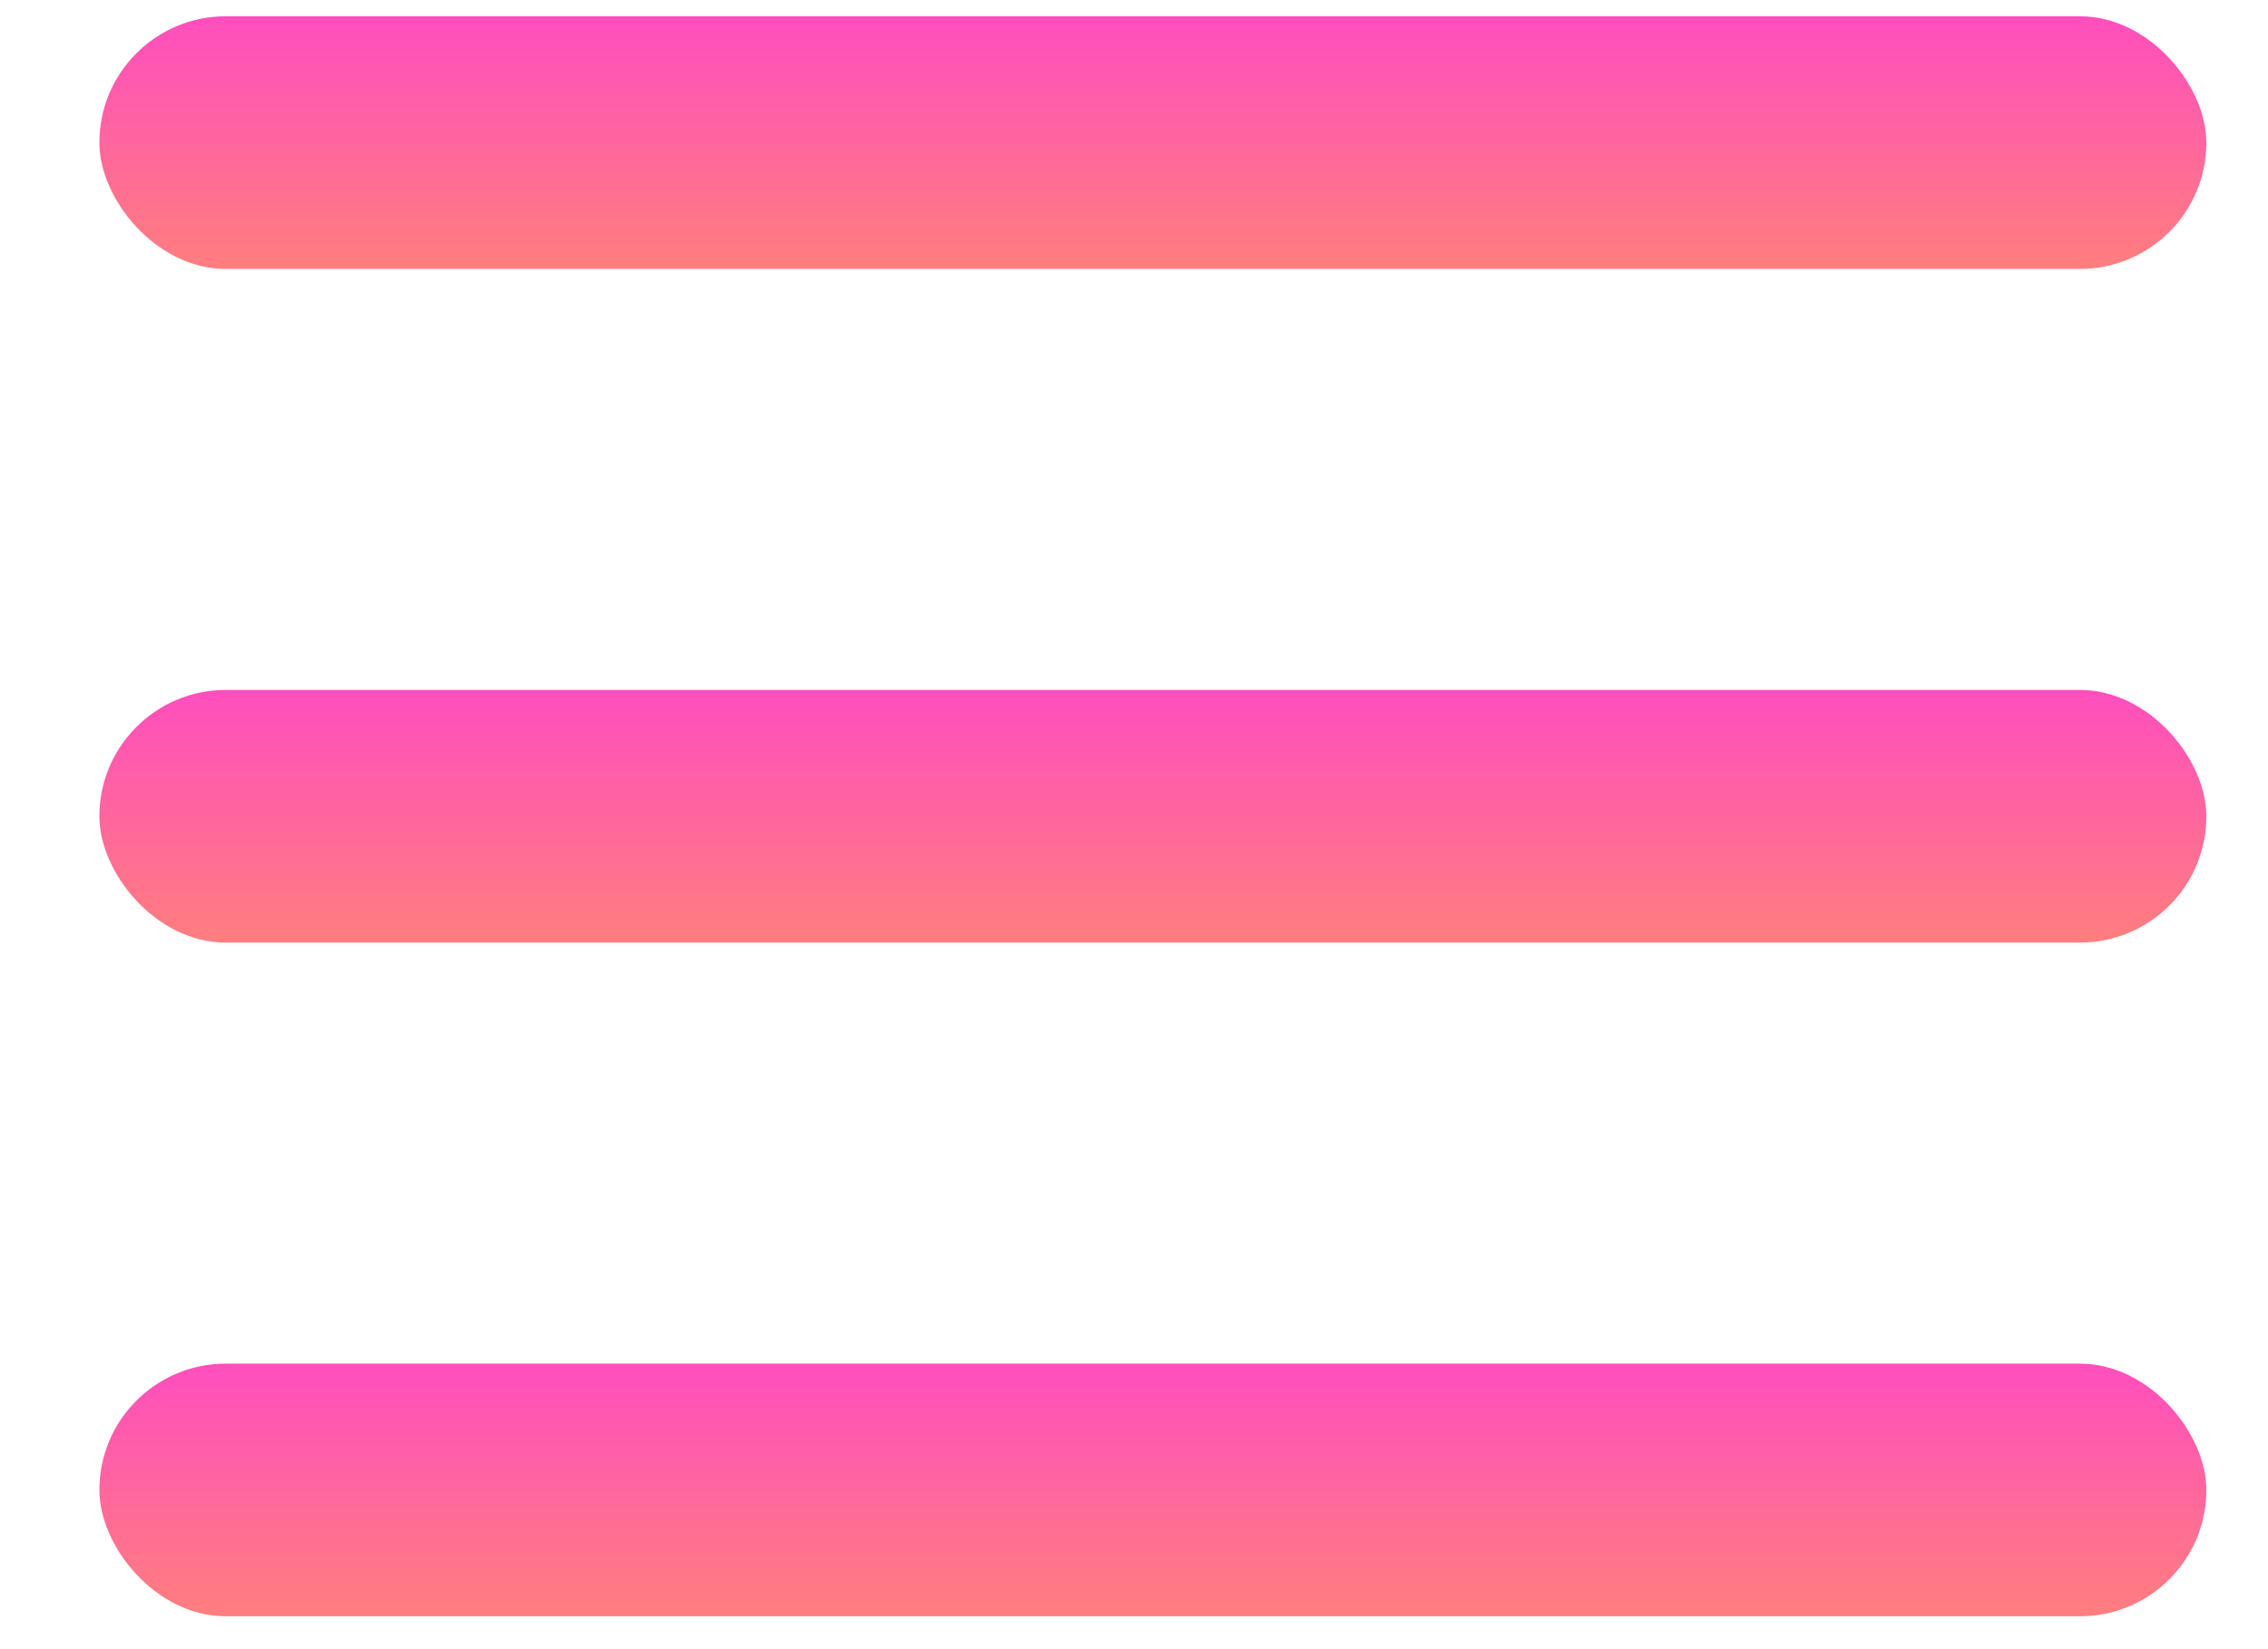 <svg width="22" height="16" viewBox="0 0 22 16" fill="none" xmlns="http://www.w3.org/2000/svg">
    <defs>
        <linearGradient id="paint0_linear" x1="11.184" y1="0.158" x2="11.184" y2="2.609"
            gradientUnits="userSpaceOnUse">
            <stop stop-color="#FF4EBE" />
            <stop offset="1" stop-color="#FF7E7E" />
        </linearGradient>
        <linearGradient id="paint1_linear" x1="11.184" y1="6.694" x2="11.184" y2="9.145"
            gradientUnits="userSpaceOnUse">
            <stop stop-color="#FF4EBE" />
            <stop offset="1" stop-color="#FF7E7E" />
        </linearGradient>
        <linearGradient id="paint2_linear" x1="11.184" y1="13.23" x2="11.184" y2="15.681"
            gradientUnits="userSpaceOnUse">
            <stop stop-color="#FF4EBE" />
            <stop offset="1" stop-color="#FF7E7E" />
        </linearGradient>
    </defs>
    <rect x="0.964" y="0.158" width="20.438" height="2.451" rx="1.226"
        fill="url(#paint0_linear)" />
    <rect x="0.964" y="6.694" width="20.438" height="2.451" rx="1.226"
        fill="url(#paint1_linear)" />
    <rect x="0.964" y="13.23" width="20.438" height="2.451" rx="1.226"
        fill="url(#paint2_linear)" />
</svg>
